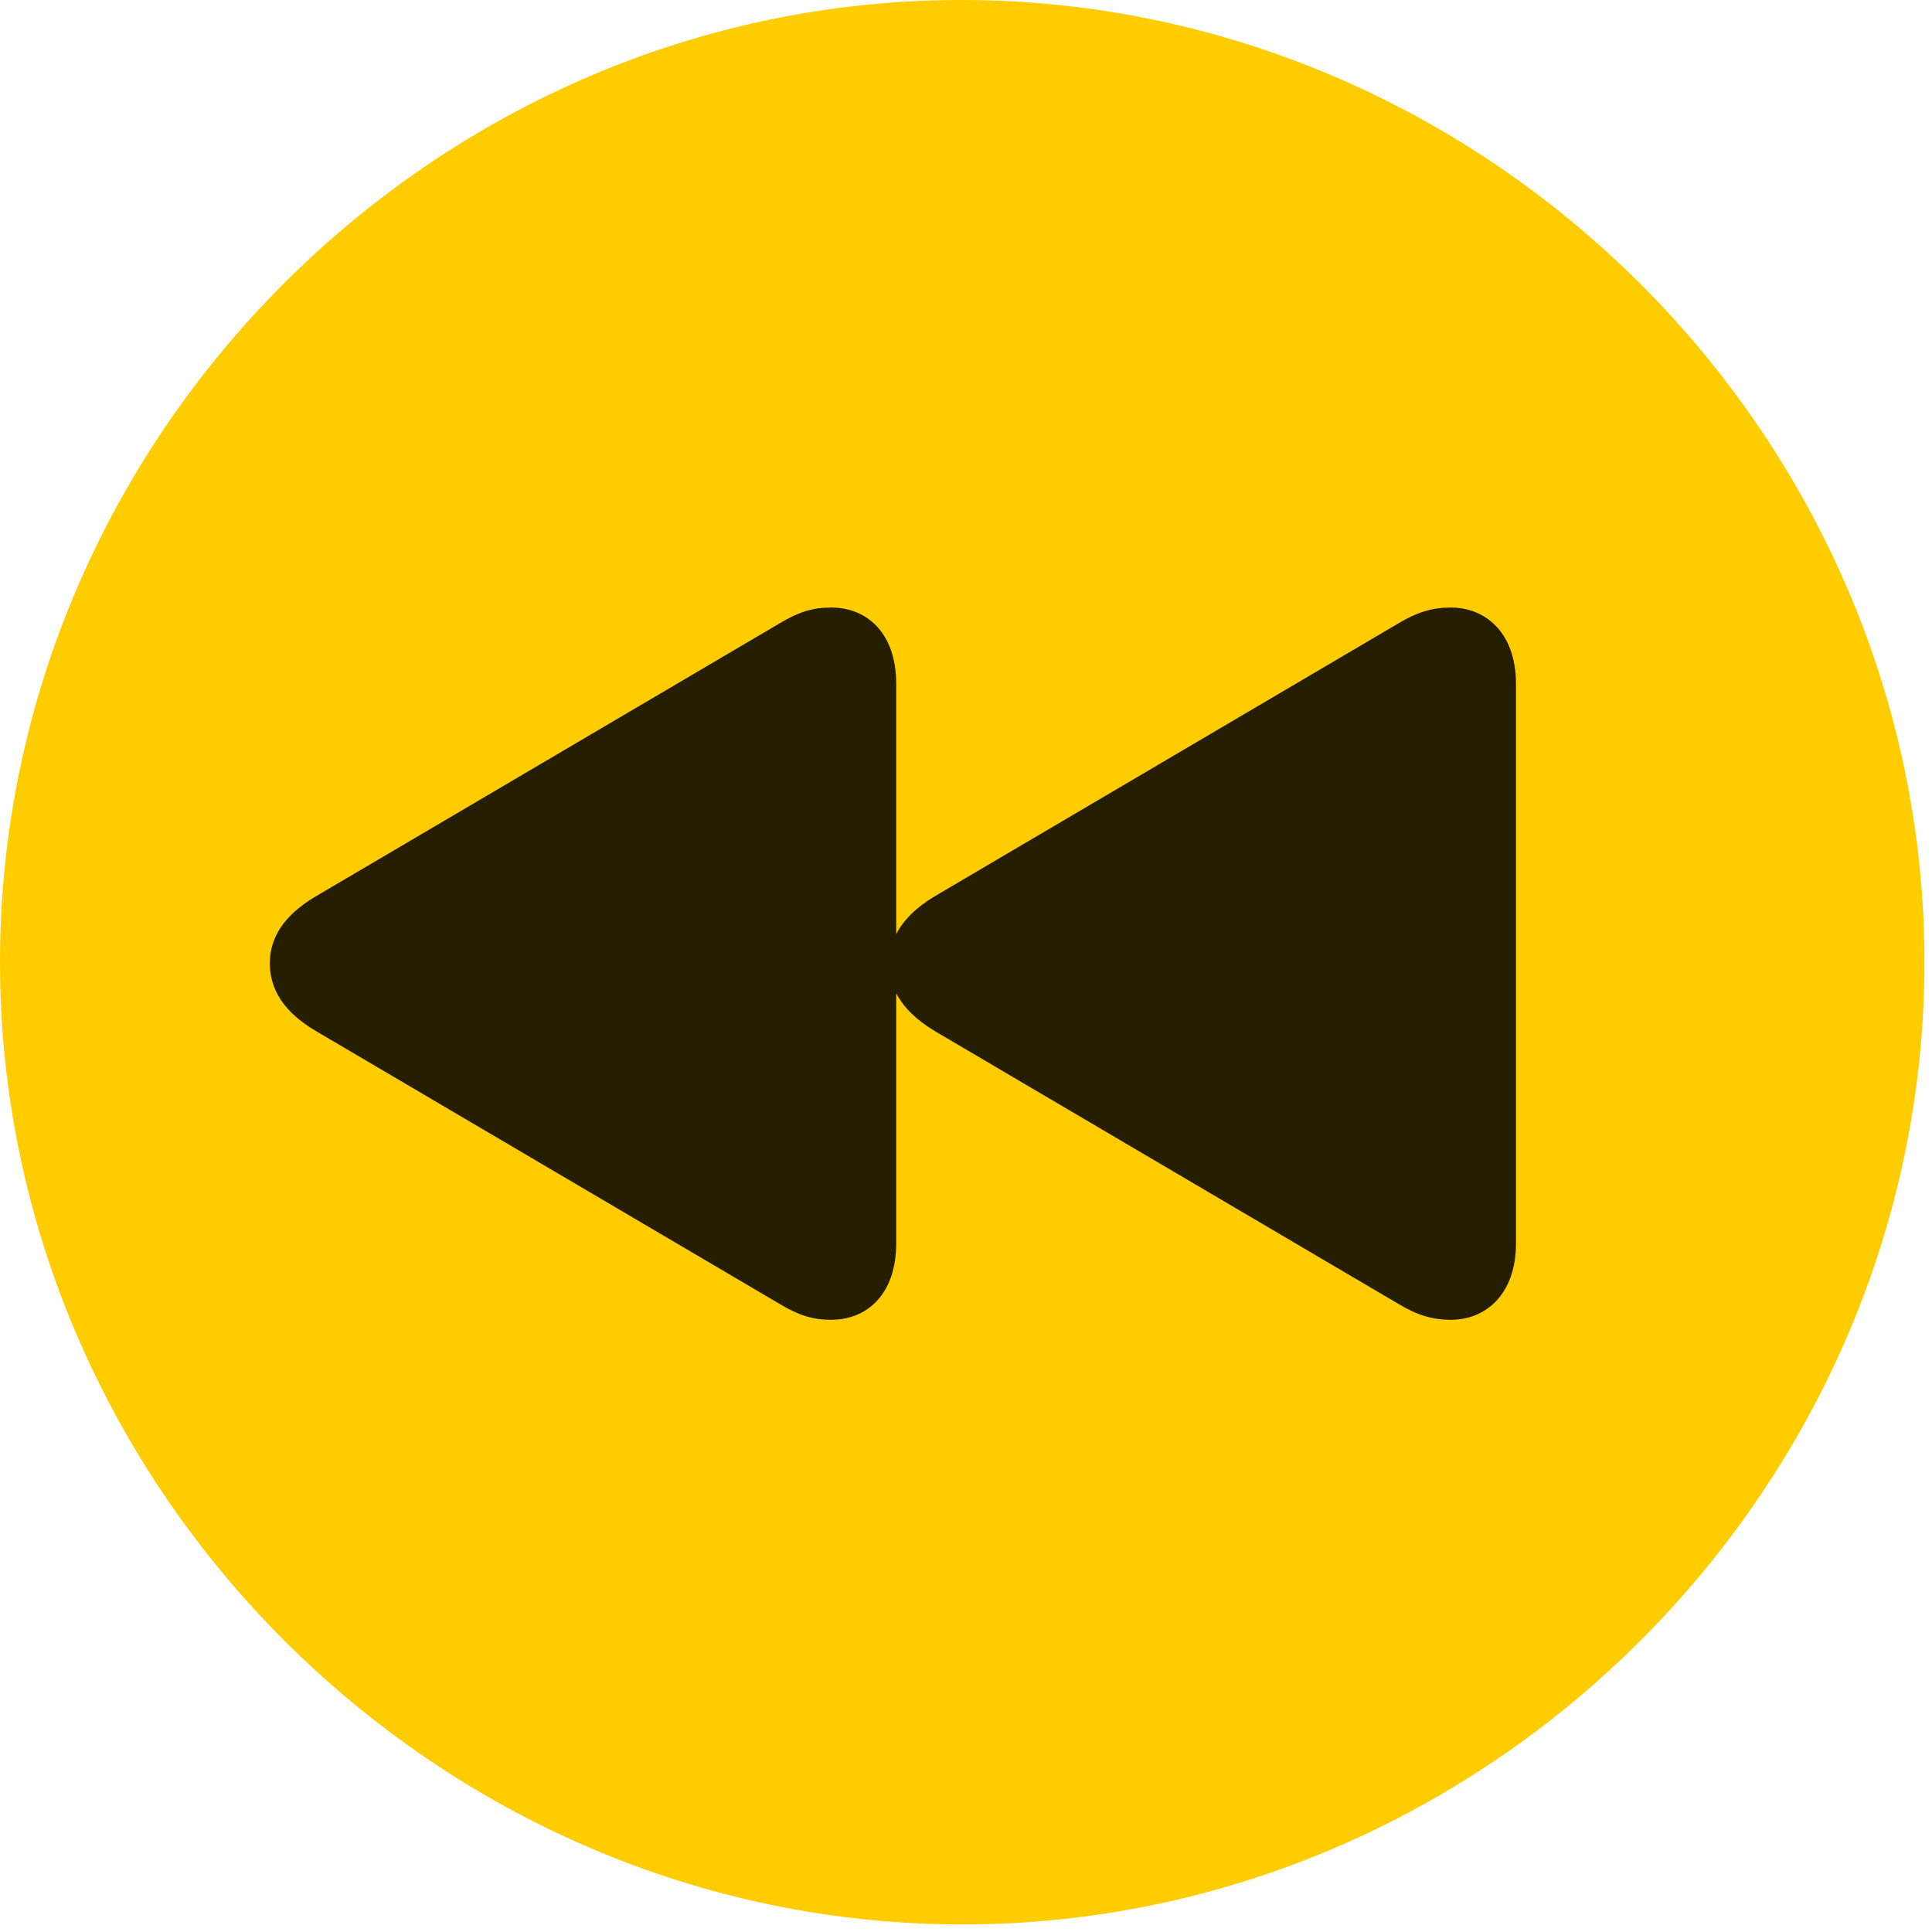<svg width="24" height="24" viewBox="0 0 24 24" fill="none" xmlns="http://www.w3.org/2000/svg">
<path d="M11.953 23.906C18.492 23.906 23.906 18.48 23.906 11.953C23.906 5.414 18.48 0 11.941 0C5.414 0 0 5.414 0 11.953C0 18.48 5.426 23.906 11.953 23.906Z" fill="#FFCC00"/>
<path d="M3.352 11.965C3.352 11.648 3.527 11.367 3.926 11.133L9.68 7.746C9.914 7.605 10.09 7.547 10.324 7.547C10.77 7.547 11.133 7.863 11.133 8.496V11.602C11.227 11.426 11.379 11.273 11.613 11.133L17.367 7.746C17.602 7.605 17.789 7.547 18.023 7.547C18.457 7.547 18.832 7.863 18.832 8.496V15.445C18.832 16.078 18.457 16.395 18.023 16.395C17.789 16.395 17.602 16.336 17.367 16.195L11.613 12.809C11.379 12.668 11.227 12.516 11.133 12.34V15.445C11.133 16.078 10.77 16.395 10.324 16.395C10.09 16.395 9.914 16.336 9.68 16.195L3.926 12.809C3.527 12.574 3.352 12.293 3.352 11.965Z" fill="black" fill-opacity="0.85"/>
</svg>
